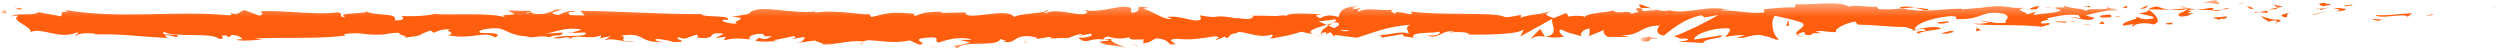 <?xml version="1.0" encoding="UTF-8"?>
<svg width="199px" height="4px" viewBox="0 0 199 4" version="1.1" xmlns="http://www.w3.org/2000/svg" xmlns:xlink="http://www.w3.org/1999/xlink">
    <!-- Generator: Sketch 50.2 (55047) - http://www.bohemiancoding.com/sketch -->
    <title>Page 1 Copy 8</title>
    <desc>Created with Sketch.</desc>
    <defs>
        <polygon id="path-1" points="1.028 0.625 1.325 0.625 1.325 1.625 1.028 1.625"></polygon>
        <polygon id="path-3" points="0.417 0.142 1.834 0.142 1.834 1.142 0.417 1.142"></polygon>
        <polygon id="path-5" points="1.29 0.258 2.614 0.258 2.614 1 1.29 1"></polygon>
        <polygon id="path-7" points="0.128 0.174 1.453 0.174 1.453 1 0.128 1"></polygon>
        <polygon id="path-9" points="0.716 0.488 2.04 0.488 2.04 1 0.716 1"></polygon>
        <polygon id="path-11" points="0.109 0.283 1.434 0.283 1.434 1 0.109 1"></polygon>
        <polygon id="path-13" points="1.126 0.059 2.451 0.059 2.451 1 1.126 1"></polygon>
        <polygon id="path-15" points="1.122 0.445 2.447 0.445 2.447 1 1.122 1"></polygon>
        <polygon id="path-17" points="0.797 0.032 2.121 0.032 2.121 1 0.797 1"></polygon>
        <polygon id="path-19" points="0 0.9 1.324 0.9 1.324 1.9 0 1.9"></polygon>
        <polygon id="path-21" points="0.027 0.637 1.352 0.637 1.352 1 0.027 1"></polygon>
        <polygon id="path-23" points="0.675 0.289 2 0.289 2 1 0.675 1"></polygon>
        <polygon id="path-25" points="1.249 0.789 2.574 0.789 2.574 1 1.249 1"></polygon>
        <polygon id="path-27" points="0.884 0.408 168.562 0.408 168.562 4 0.884 4"></polygon>
    </defs>
    <g id="3.0_Support" stroke="none" stroke-width="1" fill="none" fill-rule="evenodd">
        <g id="Support" transform="translate(-518, -1131)">
            <g id="Page-1-Copy-8" transform="translate(518, 1130)">
                <g id="Group-3" transform="translate(197.351, 0.858)">
                    <mask id="mask-2" fill="white">
                        <use xlink:href="#path-1"></use>
                    </mask>
                    <g id="Clip-2"></g>
                    <path d="M1.092,0.854 C1.386,0.872 1.28,0.663 1.324,0.625 C0.834,0.671 1.104,0.909 1.092,0.854" id="Fill-1" fill="#FF5E0E" mask="url(#mask-2)"></path>
                </g>
                <polygon id="Fill-4" fill="#FF5E0E" points="193.601 2.188 193.687 2.102 192.973 2.312"></polygon>
                <path d="M189.073,2.184 C189.501,2.54 190.714,2.126 191.521,2.253 L191.654,2.334 L192.018,2.047 C191.038,2.093 189.763,2.284 189.073,2.184" id="Fill-6" fill="#FF5E0E"></path>
                <path d="M186.659,1.411 C186.809,1.55 186.137,1.531 187.222,1.455 C187.168,1.439 187.152,1.431 187.12,1.42 C187.022,1.422 186.888,1.421 186.659,1.411" id="Fill-8" fill="#FF5E0E"></path>
                <path d="M187.12,1.42 C187.597,1.409 186.809,1.303 187.12,1.42" id="Fill-10" fill="#FF5E0E"></path>
                <path d="M185.064,1.215 C184.42,1.283 184.551,1.364 184.918,1.499 L185.546,1.375 C185.415,1.293 184.856,1.275 185.064,1.215" id="Fill-12" fill="#FF5E0E"></path>
                <path d="M184.323,1.76 L184.648,1.707 C184.591,1.673 184.505,1.661 184.323,1.76" id="Fill-14" fill="#FF5E0E"></path>
                <path d="M184.965,1.667 C184.909,1.772 185.045,1.671 185.338,1.597 L184.648,1.707 C184.739,1.765 184.749,1.881 184.965,1.667" id="Fill-16" fill="#FF5E0E"></path>
                <path d="M185.729,1.652 C186.081,1.729 186.537,1.778 185.907,1.902 C187.108,1.852 186.93,1.601 185.729,1.652" id="Fill-18" fill="#FF5E0E"></path>
                <path d="M188.842,2.553 L189.313,2.657 L189.721,2.537 C189.517,2.597 188.813,2.441 188.842,2.553" id="Fill-20" fill="#FF5E0E"></path>
                <path d="M181.005,1.315 C180.966,1.391 181.216,1.517 181.264,1.615 L181.727,1.527 C181.489,1.475 181.037,1.427 181.005,1.315" id="Fill-22" fill="#FF5E0E"></path>
                <path d="M181.263,1.615 L180.569,1.744 C181.189,1.76 181.302,1.698 181.263,1.615" id="Fill-24" fill="#FF5E0E"></path>
                <polygon id="Fill-26" fill="#FF5E0E" points="184.211 2.156 185.351 1.883 183.991 2.159"></polygon>
                <polygon id="Fill-28" fill="#FF5E0E" points="178.047 1.395 178.354 1.305 178.747 1.129"></polygon>
                <g id="Group-32" transform="translate(174.834, 0.858)">
                    <mask id="mask-4" fill="white">
                        <use xlink:href="#path-3"></use>
                    </mask>
                    <g id="Clip-31"></g>
                    <path d="M1.761,0.478 C2.052,0.332 1.362,0.231 1.67,0.142 C1.191,0.168 0.785,0.293 0.417,0.405 C0.807,0.342 1.223,0.359 1.761,0.478" id="Fill-30" fill="#FF5E0E" mask="url(#mask-4)"></path>
                </g>
                <path d="M178.841,1.49 L179.114,1.704 C179.197,1.706 179.291,1.706 179.386,1.708 C179.334,1.661 179.229,1.542 178.841,1.49" id="Fill-33" fill="#FF5E0E"></path>
                <path d="M179.123,1.71 L179.114,1.704 C178.817,1.699 178.612,1.694 178.524,1.691 C178.598,1.693 178.78,1.699 179.123,1.71" id="Fill-35" fill="#FF5E0E"></path>
                <path d="M181.955,2.393 C182.248,2.247 181.777,2.143 182.391,1.963 C181.983,2.082 181.133,2.21 181.955,2.393" id="Fill-37" fill="#FF5E0E"></path>
                <path d="M180.586,1.825 L179.794,1.974 L180.532,2.023 C180.517,1.968 180.385,1.885 180.586,1.825" id="Fill-39" fill="#FF5E0E"></path>
                <polygon id="Fill-41" fill="#FF5E0E" points="179.434 2.043 179.794 1.975 179.521 1.957"></polygon>
                <path d="M175.897,1.627 C175.58,1.72 175.231,1.728 174.838,1.743 C175.259,1.784 175.695,1.808 176.109,1.807 C176.168,1.739 176.349,1.619 175.897,1.627" id="Fill-43" fill="#FF5E0E"></path>
                <path d="M177.465,1.687 C177.443,1.692 177.415,1.694 177.394,1.699 C177.437,1.717 177.473,1.723 177.465,1.687" id="Fill-45" fill="#FF5E0E"></path>
                <path d="M171.025,1.78 C171.03,1.768 171.033,1.756 171.04,1.744 L170.963,1.742 C170.984,1.754 171.003,1.768 171.025,1.78" id="Fill-47" fill="#FF5E0E"></path>
                <path d="M176.18,1.847 C176.497,1.888 176.686,1.836 176.868,1.77 C176.63,1.791 176.379,1.806 176.109,1.807 C176.083,1.837 176.078,1.858 176.18,1.847" id="Fill-49" fill="#FF5E0E"></path>
                <path d="M173.554,1.527 C173.719,1.572 173.906,1.61 174.103,1.645 C173.941,1.578 173.612,1.472 173.554,1.527" id="Fill-51" fill="#FF5E0E"></path>
                <path d="M177.287,1.64 C177.303,1.636 177.318,1.632 177.335,1.63 C177.232,1.584 177.244,1.607 177.287,1.64" id="Fill-53" fill="#FF5E0E"></path>
                <path d="M176.867,1.77 C177.06,1.753 177.239,1.73 177.394,1.699 C177.356,1.684 177.316,1.661 177.287,1.64 C177.124,1.67 176.997,1.723 176.867,1.77" id="Fill-55" fill="#FF5E0E"></path>
                <path d="M170.274,2.064 C170.53,2.171 171.891,2.317 171.277,2.496 C170.311,2.598 170.486,2.425 170.016,2.321 C170.415,2.568 168.788,2.68 168.999,3.043 L169.845,2.916 C169.861,2.972 169.554,3.062 169.789,3.113 C169.845,2.916 170.678,2.732 171.399,2.945 C172.106,2.796 171.644,2.145 171.025,1.781 C171.003,1.867 171.003,1.947 170.274,2.064" id="Fill-57" fill="#FF5E0E"></path>
                <path d="M171.04,1.743 L172.515,1.77 L172.413,1.8 L172.713,1.776 C172.371,1.741 172.126,1.662 171.676,1.507 C171.178,1.603 171.073,1.677 171.04,1.743" id="Fill-59" fill="#FF5E0E"></path>
                <path d="M174.135,1.657 L174.142,1.657 C174.142,1.659 174.14,1.659 174.14,1.661 C174.201,1.688 174.221,1.704 174.154,1.688 C174.148,1.69 174.131,1.692 174.123,1.692 C174.114,1.722 174.087,1.75 174.06,1.774 C173.648,1.73 173.995,1.718 174.123,1.692 C174.128,1.681 174.139,1.673 174.14,1.661 C174.139,1.659 174.138,1.659 174.135,1.657 L172.713,1.776 C173.015,1.806 173.391,1.8 174.06,1.774 C173.825,1.99 173.105,2.083 173.546,2.316 C174.426,2.3 174.163,2.136 174.689,2.042 C173.269,2.095 175.097,1.923 174.07,1.8 C174.35,1.762 174.6,1.752 174.837,1.744 C174.581,1.718 174.335,1.685 174.103,1.645 C174.115,1.649 174.125,1.653 174.135,1.657" id="Fill-61" fill="#FF5E0E"></path>
                <path d="M181.197,2.856 C181.153,2.837 181.154,2.822 181.152,2.806 C181.059,2.833 181.025,2.851 181.197,2.856" id="Fill-63" fill="#FF5E0E"></path>
                <path d="M181.225,2.546 L181.125,2.575 C180.67,2.517 180.119,2.337 179.959,2.25 C180.11,2.419 180.262,2.552 180.612,2.726 C180.715,2.695 180.801,2.609 181.138,2.632 C181.429,2.696 181.137,2.735 181.151,2.806 C181.354,2.749 181.86,2.651 181.225,2.546" id="Fill-65" fill="#FF5E0E"></path>
                <path d="M176.714,2.598 L176.683,2.486 C177.356,2.53 177.21,2.392 177.294,2.306 L176.11,2.411 L176.714,2.598 Z" id="Fill-67" fill="#FF5E0E"></path>
                <polygon id="Fill-69" fill="#FF5E0E" points="170.984 1.407 170.299 1.728 170.827 1.635"></polygon>
                <polygon id="Fill-71" fill="#FF5E0E" points="169.345 1.464 168.939 1.583 169.288 1.661"></polygon>
                <g id="Group-75" transform="translate(80.795, 3.858)">
                    <mask id="mask-6" fill="white">
                        <use xlink:href="#path-5"></use>
                    </mask>
                    <g id="Clip-74"></g>
                    <path d="M1.638,0.258 L1.29,0.315 C1.455,0.297 1.561,0.279 1.638,0.258" id="Fill-73" fill="#FF5E0E" mask="url(#mask-6)"></path>
                </g>
                <g id="Group-78" transform="translate(84.768, 3.858)">
                    <mask id="mask-8" fill="white">
                        <use xlink:href="#path-7"></use>
                    </mask>
                    <g id="Clip-77"></g>
                    <path d="M0.184,0.272 L0.246,0.174 C0.13,0.228 0.082,0.268 0.184,0.272" id="Fill-76" fill="#FF5E0E" mask="url(#mask-8)"></path>
                </g>
                <path d="M131.487,1.684 C130.98,1.499 130.413,1.212 130.475,1.435 L130.632,1.652 C130.985,1.613 131.257,1.637 131.487,1.684" id="Fill-79" fill="#FF5E0E"></path>
                <path d="M105.599,2.979 C105.648,3 105.697,3.023 105.747,3.045 C105.87,2.971 105.985,2.902 106.09,2.837 C105.942,2.882 105.775,2.929 105.599,2.979" id="Fill-81" fill="#FF5E0E"></path>
                <path d="M104.573,3.737 C104.723,3.786 104.937,3.833 105.24,3.877 L104.573,3.737 Z" id="Fill-83" fill="#FF5E0E"></path>
                <g id="Group-87" transform="translate(67.55, 3.858)">
                    <mask id="mask-10" fill="white">
                        <use xlink:href="#path-9"></use>
                    </mask>
                    <g id="Clip-86"></g>
                    <path d="M1.123,0.488 L0.716,0.71 C1.352,0.709 1.072,0.597 1.123,0.488" id="Fill-85" fill="#FF5E0E" mask="url(#mask-10)"></path>
                </g>
                <path d="M153.525,1.742 C153.086,1.657 152.739,1.621 152.433,1.611 C152.96,1.736 153.385,1.923 153.525,1.742" id="Fill-88" fill="#FF5E0E"></path>
                <path d="M83.425,1.815 C83.212,1.854 83.121,1.898 83.127,1.947 C83.345,1.91 83.47,1.869 83.425,1.815" id="Fill-90" fill="#FF5E0E"></path>
                <path d="M151.17,1.612 C151.247,1.633 151.322,1.644 151.4,1.663 C151.721,1.627 152.043,1.597 152.433,1.611 C152.044,1.518 151.598,1.461 151.17,1.612" id="Fill-92" fill="#FF5E0E"></path>
                <g id="Group-96" transform="translate(18.543, 3.858)">
                    <mask id="mask-12" fill="white">
                        <use xlink:href="#path-11"></use>
                    </mask>
                    <g id="Clip-95"></g>
                    <path d="M0.224,0.309 C0.188,0.299 0.143,0.294 0.111,0.283 C0.099,0.312 0.149,0.314 0.224,0.309" id="Fill-94" fill="#FF5E0E" mask="url(#mask-12)"></path>
                </g>
                <path d="M4.228,1.978 C4.371,1.964 4.604,1.964 4.825,1.961 C4.718,1.947 4.536,1.949 4.228,1.978" id="Fill-97" fill="#FF5E0E"></path>
                <path d="M163.095,1.567 C163.423,1.553 163.147,1.544 163.095,1.567" id="Fill-99" fill="#FF5E0E"></path>
                <path d="M147.918,2.961 C147.909,2.961 147.901,2.96 147.89,2.96 C147.987,3.003 147.971,2.995 147.918,2.961" id="Fill-101" fill="#FF5E0E"></path>
                <path d="M163.586,1.665 C163.465,1.639 163.323,1.616 163.169,1.601 C163.237,1.618 163.364,1.639 163.586,1.665" id="Fill-103" fill="#FF5E0E"></path>
                <path d="M163.52,1.563 C163.633,1.573 163.722,1.579 163.805,1.584 C163.848,1.548 163.81,1.525 163.52,1.563" id="Fill-105" fill="#FF5E0E"></path>
                <path d="M162.641,1.578 C162.828,1.575 163.001,1.585 163.169,1.6 C163.106,1.586 163.078,1.574 163.095,1.566 C163,1.57 162.865,1.574 162.641,1.578" id="Fill-107" fill="#FF5E0E"></path>
                <path d="M45.506,3.586 C45.485,3.579 45.46,3.575 45.436,3.565 C45.108,3.655 45.252,3.642 45.506,3.586" id="Fill-109" fill="#FF5E0E"></path>
                <g id="Group-113" transform="translate(121.854, 3.858)">
                    <mask id="mask-14" fill="white">
                        <use xlink:href="#path-13"></use>
                    </mask>
                    <g id="Clip-112"></g>
                    <path d="M1.137,0.078 C1.153,0.076 1.161,0.07 1.174,0.067 C1.159,0.065 1.139,0.062 1.126,0.059 L1.137,0.078 Z" id="Fill-111" fill="#FF5E0E" mask="url(#mask-14)"></path>
                </g>
                <path d="M121.819,4.098 C122.318,3.828 122.601,3.862 122.98,3.918 L122.592,3.293 L121.819,4.098 Z" id="Fill-114" fill="#FF5E0E"></path>
                <path d="M105.289,3.773 C105.222,3.732 105.203,3.687 105.187,3.642 C105.093,3.682 105.092,3.729 105.289,3.773" id="Fill-119" fill="#FF5E0E"></path>
                <g id="Group-123" transform="translate(67.55, 3.858)">
                    <mask id="mask-16" fill="white">
                        <use xlink:href="#path-15"></use>
                    </mask>
                    <g id="Clip-122"></g>
                    <path d="M1.198,0.448 C1.186,0.446 1.172,0.447 1.161,0.445 C1.141,0.46 1.129,0.473 1.122,0.488 L1.198,0.448 Z" id="Fill-121" fill="#FF5E0E" mask="url(#mask-16)"></path>
                </g>
                <path d="M143.514,3.913 C143.287,3.878 143.16,3.834 143.075,3.788 C143.063,3.848 143.167,3.897 143.514,3.913" id="Fill-124" fill="#FF5E0E"></path>
                <path d="M166.474,1.458 L165.767,1.52 C166.108,1.509 166.23,1.562 166.404,1.6 C166.388,1.543 166.253,1.462 166.474,1.458" id="Fill-126" fill="#FF5E0E"></path>
                <path d="M172.615,2.95 C172.718,2.921 172.835,2.947 172.935,2.917 L172.907,2.805 C172.468,2.812 172.159,2.903 172.615,2.95" id="Fill-128" fill="#FF5E0E"></path>
                <path d="M167.129,2.259 C167.185,2.462 167.628,2.394 168.124,2.356 C168.095,2.357 168.067,2.359 168.036,2.356 C168.182,2.072 167.655,2.166 167.129,2.259" id="Fill-130" fill="#FF5E0E"></path>
                <path d="M168.24,2.349 C168.392,2.339 168.548,2.334 168.698,2.344 C168.756,2.23 168.512,2.321 168.24,2.349" id="Fill-132" fill="#FF5E0E"></path>
                <path d="M162.023,1.734 C162.257,1.786 162.17,1.474 162.303,1.557 C162.566,1.298 160.736,1.87 162.023,1.734" id="Fill-134" fill="#FF5E0E"></path>
                <polygon id="Fill-136" fill="#FF5E0E" points="167.075 2.879 167.53 2.928 167.353 2.677"></polygon>
                <path d="M163.617,2.744 L164.409,2.813 C164.397,2.771 164.498,2.747 164.621,2.727 C164.134,2.72 163.599,2.67 163.617,2.744" id="Fill-138" fill="#FF5E0E"></path>
                <path d="M165.259,2.687 C165.121,2.689 164.826,2.698 164.622,2.728 C164.876,2.733 165.117,2.728 165.259,2.687" id="Fill-140" fill="#FF5E0E"></path>
                <polygon id="Fill-142" fill="#FF5E0E" points="165.655 2.933 166.448 3.003 166.214 2.951"></polygon>
                <path d="M155.106,2.696 L154.242,2.768 C154.154,2.854 154.389,2.906 154.711,2.873 C154.918,2.812 155.238,2.779 155.106,2.696" id="Fill-144" fill="#FF5E0E"></path>
                <path d="M157.312,3.502 L157.72,3.382 C157.485,3.329 157.469,3.273 157.338,3.191 L157.312,3.502 Z" id="Fill-146" fill="#FF5E0E"></path>
                <path d="M155.04,3.682 C155.127,3.597 155.994,3.525 155.199,3.454 C155.113,3.54 153.945,3.702 155.04,3.682" id="Fill-148" fill="#FF5E0E"></path>
                <polygon id="Fill-150" fill="#FF5E0E" points="142.178 3.062 142.397 3.058 142.366 2.548"></polygon>
                <g id="Group-154" transform="translate(129.801, 3.858)">
                    <mask id="mask-18" fill="white">
                        <use xlink:href="#path-17"></use>
                    </mask>
                    <g id="Clip-153"></g>
                    <path d="M1.558,0.032 C0.941,0.159 0.617,0.086 0.9,0.421 C1.924,0.543 1.144,0.107 2.068,0.261 C2.308,0.139 1.312,0.136 1.558,0.032" id="Fill-152" fill="#FF5E0E" mask="url(#mask-18)"></path>
                </g>
                <path d="M131.36,3.89 C131.459,3.869 131.564,3.845 131.675,3.812 C131.496,3.844 131.413,3.869 131.36,3.89" id="Fill-155" fill="#FF5E0E"></path>
                <polygon id="Fill-157" fill="#FF5E0E" points="1.815 1.704 1.156 1.599 1.581 1.769"></polygon>
                <g id="Group-161" transform="translate(0, 0.858)">
                    <mask id="mask-20" fill="white">
                        <use xlink:href="#path-19"></use>
                    </mask>
                    <g id="Clip-160"></g>
                    <path d="M-0,1.194 C0.148,1.179 0.438,1.151 0.551,1.224 L0.396,0.9 L-0,1.194 Z" id="Fill-159" fill="#FF5E0E" mask="url(#mask-20)"></path>
                </g>
                <g id="Group-164" transform="translate(89.992, 3.858)">
                    <mask id="mask-22" fill="white">
                        <use xlink:href="#path-21"></use>
                    </mask>
                    <g id="Clip-163"></g>
                    <path d="M0.543,0.819 L0.593,0.741 C0.491,0.657 0.337,0.65 0.027,0.637 L0.543,0.819 Z" id="Fill-162" fill="#FF5E0E" mask="url(#mask-22)"></path>
                </g>
                <g id="Group-167" transform="translate(80.795, 3.858)">
                    <mask id="mask-24" fill="white">
                        <use xlink:href="#path-23"></use>
                    </mask>
                    <g id="Clip-166"></g>
                    <polygon id="Fill-165" fill="#FF5E0E" mask="url(#mask-24)" points="0.809 0.576 0.963 0.582 0.675 0.289"></polygon>
                </g>
                <g id="Group-170" transform="translate(72.848, 3.858)">
                    <mask id="mask-26" fill="white">
                        <use xlink:href="#path-25"></use>
                    </mask>
                    <g id="Clip-169"></g>
                    <path d="M1.26,0.95 C1.566,0.962 1.925,0.896 2.232,0.909 C1.566,0.962 1.178,0.584 1.26,0.95" id="Fill-168" fill="#FF5E0E" mask="url(#mask-26)"></path>
                </g>
                <g id="Group-118" transform="translate(0, 0.858)">
                    <mask id="mask-28" fill="white">
                        <use xlink:href="#path-27"></use>
                    </mask>
                    <g id="Clip-117"></g>
                    <path d="M159.492,0.916 C158.961,0.822 159.149,0.859 159.517,0.904 C159.508,0.908 159.5,0.911 159.492,0.916 M106.65,2.533 C106.873,2.514 107.128,2.522 107.41,2.584 C107.232,2.664 106.958,2.624 106.65,2.533 M87.816,3.229 C88.088,2.953 88.299,3.085 88.705,3.165 C88.467,3.215 87.991,3.371 87.816,3.229 M42.02,1.104 L42.235,1.168 C41.749,1.236 41.885,1.174 42.02,1.104 M168.562,0.981 C168.149,0.679 168.353,1.017 167.706,0.662 C168.267,1.103 165.378,0.644 166.279,1.106 C165.615,0.695 165.13,0.933 164.263,0.582 C164.289,0.683 164.57,0.775 163.806,0.726 C163.771,0.755 163.689,0.793 163.638,0.814 C163.615,0.812 163.606,0.811 163.586,0.807 C163.602,0.811 163.614,0.815 163.628,0.818 C163.595,0.834 163.593,0.837 163.644,0.823 C163.826,0.867 163.974,0.92 164.034,0.977 C163.655,1.209 162.44,1.201 162.028,1.322 C161.575,1.273 162.219,1.206 161.971,1.098 L161.357,1.277 C161.296,1.053 160.153,0.904 161.22,0.773 L160.26,0.763 C159.693,0.637 158.914,0.587 158.435,0.682 C157.982,0.633 157.289,0.93 157.685,0.754 L156.177,0.894 L156.163,0.837 C154.676,0.809 153.101,1.209 151.401,0.804 C150.9,0.86 150.383,0.93 149.545,0.866 L149.382,0.672 C148.738,0.739 147.451,0.478 147.174,0.68 C146.481,0.157 144.054,0.565 142.924,0.473 L142.88,0.727 C142.103,0.712 141.357,0.784 140.39,0.886 L140.45,1.11 C139.616,1.294 138.308,0.951 136.99,0.974 C137.08,0.888 137.414,0.91 137.651,0.962 C136.076,0.456 134.329,1.33 132.903,0.962 C132.546,1.043 132.288,1.016 132.039,0.959 C132.072,0.959 132.101,0.954 132.128,0.947 C132.092,0.944 132.036,0.944 131.981,0.944 C131.824,0.906 131.663,0.861 131.487,0.825 C131.636,0.88 131.779,0.925 131.903,0.945 C131.628,0.95 131.212,0.978 130.805,1.034 L130.631,0.793 C130.598,0.797 130.571,0.796 130.537,0.8 C130.136,0.711 130.215,0.914 130.428,1.096 C130.223,1.135 130.035,1.183 129.889,1.24 C129.563,0.852 128.819,1.371 128.375,0.957 C128.1,1.159 126.324,1.109 126.106,1.534 C126.093,1.478 125.973,1.452 126.193,1.449 C125.738,1.4 125.284,1.352 124.876,1.472 L124.684,1.166 L123.691,1.577 C123.088,1.391 122.838,1.282 123.436,1.047 C121.99,1.409 122.263,1.184 121.032,1.543 L121.093,1.345 C120.654,1.352 119.95,1.617 119.685,1.453 C118.703,1.077 114.819,1.401 112.296,1.052 C112.785,1.635 111.121,0.791 111.022,1.242 C110.875,1.104 110.522,1.027 110.932,0.907 C109.643,1.043 108.997,0.688 108.106,1.069 C107.959,0.931 108.382,0.867 108.251,0.785 C108.148,0.815 107.842,0.905 107.708,0.823 C107.577,0.741 107.896,0.707 108.1,0.647 C106.785,0.67 106.651,1.096 106.555,1.494 C105.889,1.305 105.555,1.332 105.075,1.594 C104.842,1.463 104.455,1.326 105.272,1.279 C104.812,1.261 102.463,1.088 102.415,1.408 C102.272,1.327 101.773,1.385 101.652,1.421 C100.619,1.402 100.528,1.373 99.514,1.403 L99.797,1.456 C99.395,1.842 98.953,1.542 98.136,1.588 L98.159,1.549 C96.285,1.27 97.35,1.682 95.501,1.364 L95.603,1.604 C95.43,2.12 93.965,1.3 92.892,1.497 L93.28,1.635 C92.693,1.811 91.642,0.933 91.054,0.868 C90.925,0.823 91.255,0.797 91.435,0.764 C89.895,0.459 91.235,1.077 90.088,1.15 C89.875,0.98 90.361,0.72 89.587,0.687 C89.203,0.551 87.346,1.238 86.292,0.913 C86.525,1.044 86.754,1.174 86.222,1.272 C85.405,1.318 84.012,0.778 83.275,1.19 C83.17,1.154 83.132,1.12 83.126,1.088 C82.503,1.194 81.097,1.265 80.72,1.487 C80.142,0.659 76.836,1.891 76.85,1.127 L74.929,1.168 L74.978,1.09 C73.75,1.039 73.316,1.222 72.884,1.405 C72.601,1.353 72.807,1.282 72.831,1.242 C71.036,1.088 70.857,1.12 69.353,1.501 L69.197,1.253 C68.789,1.397 66.602,0.864 64.842,1.153 C64.859,1.125 64.896,1.077 65.035,1.043 C63.054,1.333 60.293,0.355 59.567,1.258 L58.26,1.48 C59.952,1.55 58.008,1.871 58.705,2.021 C58.039,2.074 56.985,1.749 57.803,1.703 L57.93,1.748 C58.231,1.277 55.83,1.581 55.875,1.261 C52.548,1.284 49.305,1.023 46.189,1.004 L46.548,1.369 L45.46,1.349 C45.174,1.264 45.077,1.062 45.852,1.077 C45.444,0.87 44.552,1.251 44.53,1.33 C43.011,1.183 45.122,0.904 44.657,0.895 L44.024,0.923 L44.167,0.965 C43.655,1.115 43.608,1.273 42.677,1.255 C42.087,1.182 42.374,1.029 42.142,1.016 C42.144,0.989 42.065,0.978 41.786,1.005 L40.416,0.974 L40.965,1.263 C40.357,1.404 39.676,1.247 40.308,1.574 C39.381,1.07 35.199,1.394 34.63,1.236 C33.779,1.447 32.94,1.443 31.9,1.418 C32.158,1.478 32.313,1.803 31.416,1.764 C31.745,1.094 29.774,1.473 29.05,0.99 C29.697,1.311 26.5,1.069 27.517,1.523 C26.769,1.469 27.471,1.272 26.904,1.115 C25.122,1.374 22.979,0.946 20.778,1.033 C20.744,1.121 21.112,1.256 20.64,1.387 L19.477,0.947 C19.043,0.99 19.077,1.455 18.283,1.149 C18.395,1.224 18.562,1.335 18.271,1.363 C13.958,0.935 9.459,1.715 5.079,0.909 C5.672,1.08 5.277,1.097 4.824,1.103 C5.118,1.144 4.818,1.32 4.876,1.439 L3.042,1.108 C2.708,1.439 1.076,1.131 0.884,1.447 L1.465,1.39 C0.693,1.764 2.546,2.22 2.432,2.698 C3.297,2.274 4.713,3.327 6.132,2.72 C6.444,2.817 5.864,2.874 6.032,2.984 C6.391,2.779 6.826,2.736 7.63,2.829 L7.538,2.88 C9.799,2.83 10.769,3.032 13.309,3.167 L13.121,2.93 C13.667,2.962 13.782,3.036 14.038,3.096 C14.663,2.736 12.504,3.075 13.075,2.679 C13.798,3.161 16.924,2.687 17.412,3.234 C18.252,3.236 17.166,2.96 18.006,2.963 L18.228,3.111 L18.44,2.92 C18.991,2.951 19.268,3.137 19.289,3.263 C19.155,3.248 18.909,3.298 18.766,3.309 C19.48,3.482 20.779,3.249 21.024,3.306 L20.218,3.215 C22.509,3.076 25.306,3.27 27.52,2.969 L27.352,2.857 C29.043,2.65 28.706,2.98 30.562,2.885 L30.495,2.911 C30.867,2.8 31.362,2.743 31.871,2.756 C31.402,2.887 32.752,3.011 32.137,3.155 C33.97,2.934 33.044,2.98 34.255,2.565 L34.534,2.751 C34.946,2.583 34.981,2.495 35.908,2.447 C35.148,2.605 36.5,2.729 35.648,2.939 C37.593,3.346 38.536,2.53 39.428,3.123 C40.321,2.61 37.745,2.838 38.246,2.728 C37.827,2.561 38.983,2.345 39.594,2.396 C40.214,2.408 40.65,3.053 42.212,3.043 C42.057,3.041 42.047,3.08 41.891,3.077 C42.476,3.208 43.038,2.9 43.755,3.113 C44.157,2.803 44.687,3.131 44.803,2.734 L43.369,2.826 C44.181,2.723 44.944,2.26 46.283,2.484 C46.178,2.564 45.779,2.669 45.506,2.728 C45.897,2.845 46.26,2.65 46.665,2.77 C46.55,3.166 44.924,2.856 44.054,3.158 C44.473,3.326 45.7,2.871 45.263,3.301 C45.892,2.755 46.802,3.369 47.861,2.953 L47.791,3.19 C47.958,3.152 48.306,3.041 48.614,3.047 L48.056,3.354 C48.913,3.092 49.708,3.584 50.53,3.441 C48.81,3.448 50.144,3.155 49.416,2.982 C51.54,2.664 50.636,3.603 53.014,3.489 C52.692,3.522 51.806,3.347 52.309,3.236 C52.761,3.285 53.358,3.377 53.636,3.501 C55.211,3.451 53.394,3.257 54.064,3.111 C54.601,3.4 54.838,2.993 55.528,2.9 L55.533,3.143 C57.328,3.297 56.008,2.64 57.624,2.826 L56.941,3.161 L57.783,3.074 L57.61,3.349 C58.526,3.145 58.811,3.198 59.709,3.275 C59.5,3.105 59.826,2.837 60.622,2.83 C61.163,2.973 60.317,3.059 61.444,3.024 C61.19,3.176 60.91,3.365 60.42,3.143 C60.371,3.221 60.17,3.294 60.118,3.371 C60.703,3.536 61.586,3.409 61.993,3.407 C61.836,3.398 61.648,3.385 61.552,3.351 L63.185,3.017 C63.442,3.107 63.239,3.18 63.036,3.251 C63.367,3.225 63.597,3.114 64.083,3.094 C63.957,3.289 63.987,3.492 63.299,3.584 L64.854,3.366 C64.958,3.451 65.652,3.601 65.451,3.673 C66.313,3.788 67.566,3.293 68.71,3.444 C68.769,3.406 68.889,3.37 69.132,3.342 C70.207,3.387 71.159,3.627 72.434,3.358 L73.155,3.71 C74.153,3.63 72.177,3.267 73.839,3.135 C75.015,3.022 74.277,3.434 74.691,3.532 C75.275,3.354 76.292,2.994 77.373,3.28 C77.014,3.347 76.734,3.295 76.401,3.32 L77.223,3.516 C76.23,3.836 75.51,3.726 76.284,4 C76.401,3.32 79.484,3.93 79.599,3.252 L80.141,3.395 C79.986,3.388 79.961,3.428 79.807,3.421 C80.863,3.746 80.591,2.93 81.952,3.027 C82.426,3.079 82.755,3.178 82.432,3.258 L83.489,3.09 C83.797,3.104 83.721,3.221 83.415,3.208 L85.026,3.154 L85.015,3.174 C85.244,3.067 85.765,2.902 86.019,2.833 C86.428,2.93 85.814,2.904 85.918,2.989 L86.811,2.825 C87.174,3.001 86.435,3.172 85.819,3.146 C86.652,3.824 86.559,2.976 88.357,3.371 L87.514,3.458 C88.057,3.843 88.714,3.703 89.667,3.943 C89.44,3.818 87.761,3.338 88.729,3.169 C89.002,3.221 89.361,3.245 89.883,3.108 C89.888,3.35 90.398,3.29 91.036,3.276 L90.993,3.597 C91.683,3.504 91.628,3.342 92.034,3.197 C92.802,3.229 92.962,3.477 93.142,3.686 C94.374,3.736 92.293,3.288 93.75,3.228 C94.774,3.35 95.493,3.22 96.717,3.028 C97.435,3.139 96.593,3.224 96.85,3.315 L97.485,3.061 C97.64,3.066 97.591,3.145 97.565,3.184 C98.1,3.085 97.608,2.864 98.451,2.777 C98.677,2.426 100.178,3.293 101.22,2.893 C101.477,2.983 101.096,3.088 101.174,3.212 C102.603,2.949 102.401,3.021 103.573,2.668 L104.573,2.878 C103.838,2.638 104.777,2.353 105.599,2.12 C105.338,2.004 105.116,1.902 104.966,1.854 L106.277,1.683 C106.436,1.735 106.304,1.846 106.089,1.978 C106.179,1.952 106.263,1.926 106.33,1.902 C106.799,2.02 106.555,2.205 106.219,2.384 C106.06,2.32 105.901,2.253 105.748,2.187 C105.423,2.381 105.12,2.596 105.187,2.783 C105.272,2.746 105.436,2.715 105.618,2.696 C105.533,2.749 105.479,2.797 105.518,2.828 C105.562,2.862 105.7,2.791 105.913,2.71 L106.211,3.066 L106.284,2.925 L108.001,3.147 C109.228,2.789 110.296,2.261 112.246,2.113 C111.762,2.375 112.141,2.54 112.114,2.85 C111.583,2.522 110.606,2.989 109.595,2.923 C110.124,2.957 110.007,3.105 109.873,3.156 L111.673,2.858 C111.634,3.111 112.057,3.048 112.528,3.152 C112.171,2.652 113.871,2.819 114.603,2.666 C114.65,2.834 114.473,3.006 113.578,2.965 C114.566,3.342 114.854,2.377 115.822,2.697 C115.603,2.701 115.485,2.676 115.399,2.761 C115.91,2.611 117.157,2.73 116.863,2.877 L116.646,2.88 C118.096,2.939 121.059,2.884 121.275,2.458 C121.289,2.514 121.084,2.971 120.998,3.057 L123.583,1.626 C123.355,1.991 124.231,2.861 123.028,3.067 C123.373,3.119 123.801,3.18 124.529,3.051 C124.293,2.999 123.941,2.523 124.263,2.49 C125.146,2.896 124.876,2.707 125.966,3.054 C125.612,2.976 126.005,2.402 126.562,2.421 C126.475,2.507 126.608,2.986 126.405,3.046 L127.793,2.484 C127.447,2.585 127.732,2.961 128.042,3.119 C127.897,3.01 129.243,3.13 129.612,3.074 L129.024,2.943 C130.591,3.028 130.573,2.152 132.128,2.183 C131.94,2.299 131.663,2.897 132.454,2.968 C132.815,2.68 134.057,1.583 135.434,1.361 L135.699,1.525 L136.754,1.338 C136.096,1.771 134.251,2.684 133.244,3.038 C133.831,3.168 133.407,3.232 134.287,3.217 C134.597,3.371 133.807,3.451 133.549,3.461 L135.594,3.561 C135.503,3.224 137.158,3.223 137.08,2.943 L134.859,3.291 C134.769,2.956 136.144,2.337 137.593,2.396 C137.961,2.53 137.316,2.995 137.346,3.107 C137.534,2.991 138.722,2.886 138.855,2.968 L138.24,3.147 C139.047,3.274 139.557,2.702 140.526,3.023 C140.861,3.045 141.526,3.456 141.583,3.257 C141.038,2.873 140.93,1.687 141.295,1.398 C141.412,1.425 143.051,1.766 143.434,1.955 C143.985,2.256 142.606,2.672 143.075,2.93 C143.096,2.838 143.401,2.725 143.526,2.688 C143.879,2.767 143.381,2.973 144.145,2.932 C144.272,2.591 145.697,2.96 144.506,2.644 C145.254,2.546 145.3,2.713 146.177,2.698 C145.897,2.478 146.965,1.949 147.712,1.852 C147.668,1.938 147.836,2.051 147.918,2.103 C149.448,2.134 150.271,2.288 151.699,2.291 C151.83,2.374 152.518,2.474 152.226,2.62 C152.431,2.561 152.62,2.444 153.06,2.437 C153.912,2.73 152.079,2.482 152.728,2.836 C152.783,2.639 153.867,2.562 154.495,2.439 C154.301,2.133 153.044,2.381 152.416,2.504 C152.414,2.082 153.506,1.641 154.999,1.445 C156.185,1.341 155.513,1.718 155.72,1.658 C157.946,1.731 157.616,0.921 159.467,1.226 C160.201,1.494 159.5,1.761 159.663,1.954 C158.696,2.057 158.179,1.783 157.525,1.795 L158.332,1.922 C158.024,2.011 157.378,2.079 157.027,2.001 C157.643,2.242 160.79,2.047 162.509,2.27 C162.815,2.18 163.342,2.087 163.092,1.978 L162.549,2.017 C162.05,1.8 163.573,1.717 162.884,1.615 C163.614,1.463 164.431,1.224 165.457,1.346 L165.651,1.652 C165.628,1.562 164.979,1.47 164.691,1.563 C165.12,1.428 166.265,1.978 166.734,1.577 L166.015,1.364 C166.748,1.211 167.652,0.885 168.562,0.981" id="Fill-116" fill="#FF5E0E" mask="url(#mask-28)"></path>
                </g>
            </g>
        </g>
    </g>
</svg>